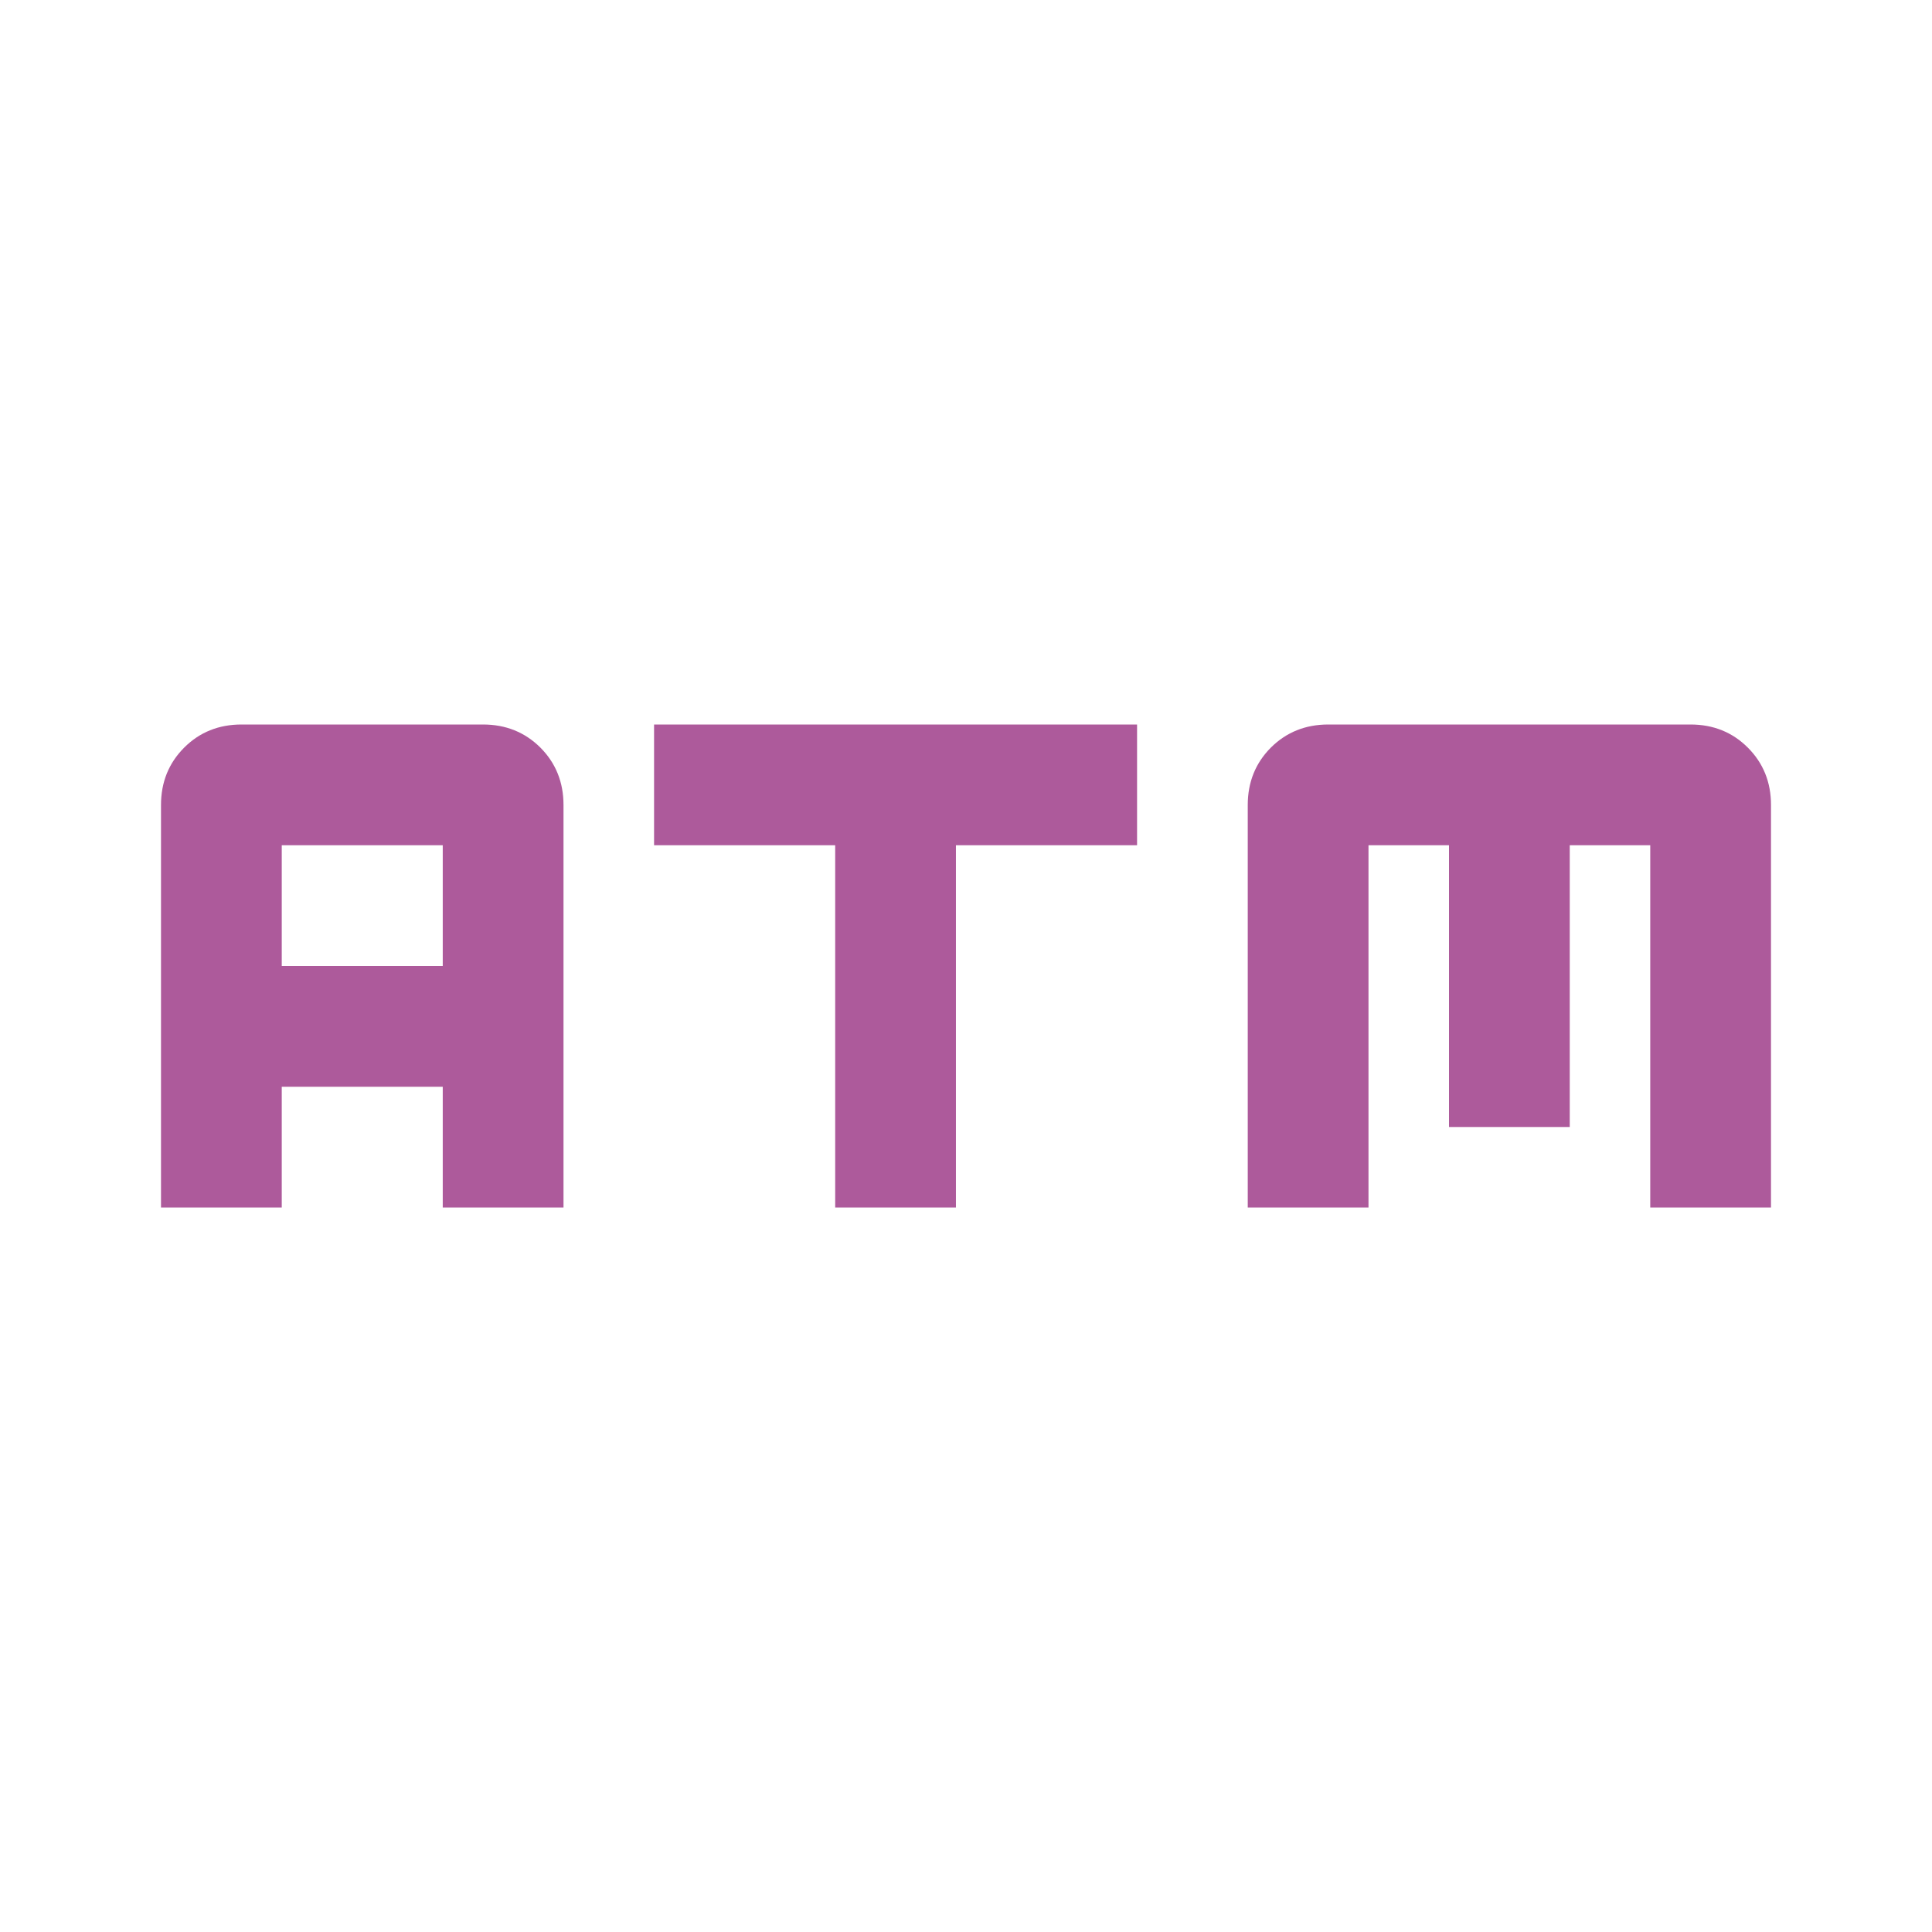 <svg width="24" height="24" viewBox="0 0 24 24" fill="none" xmlns="http://www.w3.org/2000/svg">
<mask id="mask0_818_514" style="mask-type:alpha" maskUnits="userSpaceOnUse" x="0" y="0" width="24" height="24">
<rect width="24" height="24" fill="#D9D9D9"/>
</mask>
<g mask="url(#mask0_818_514)">
<path d="M10.375 15V10.5H8.125V9H14.125V10.5H11.875V15H10.375ZM2 15V10C2 9.717 2.096 9.479 2.288 9.287C2.479 9.096 2.717 9 3 9H6C6.283 9 6.521 9.096 6.713 9.287C6.904 9.479 7 9.717 7 10V15H5.5V13.5H3.5V15H2ZM3.5 12H5.5V10.5H3.5V12ZM15.5 15V10C15.5 9.717 15.596 9.479 15.787 9.287C15.979 9.096 16.217 9 16.5 9H21C21.283 9 21.521 9.096 21.712 9.287C21.904 9.479 22 9.717 22 10V15H20.5V10.5H19.5V14H18V10.5H17V15H15.5Z" fill="#AD5A9B"/>
</g>
</svg>
